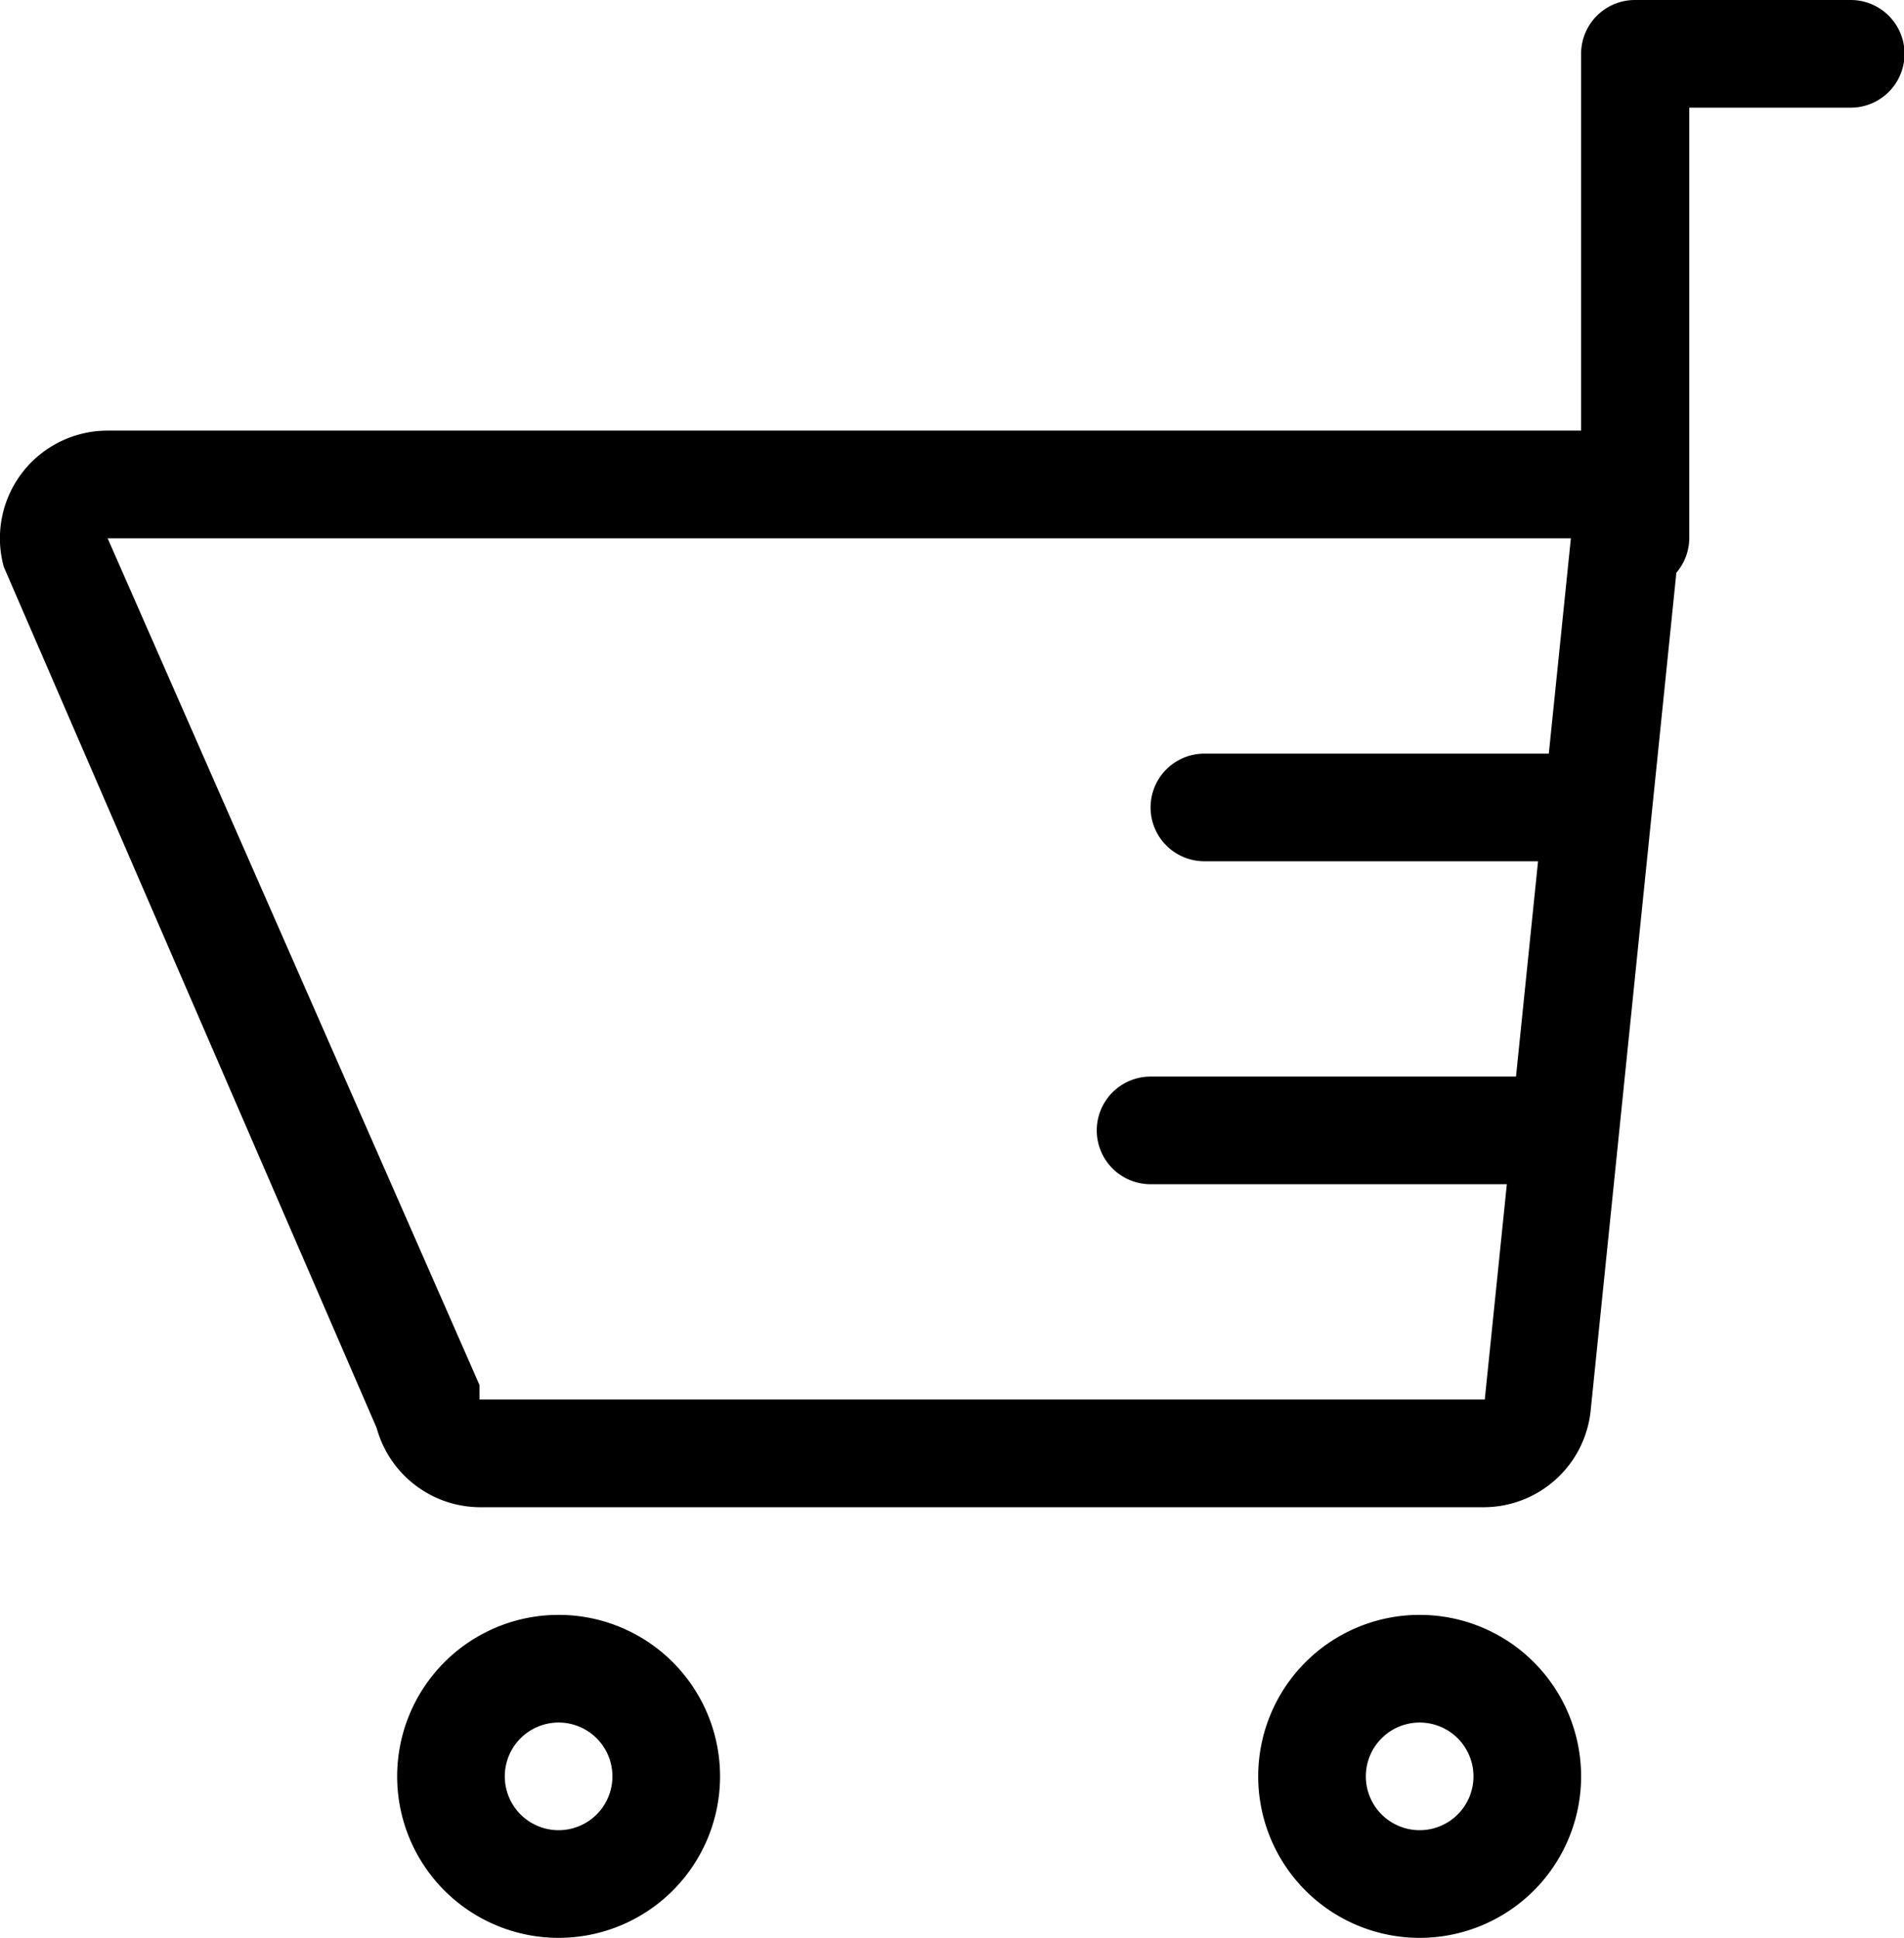 <svg xmlns="http://www.w3.org/2000/svg" viewBox="0 0 35.38 36"><title>icon-bascket</title><g id="레이어_2" data-name="레이어 2"><g id="레이어_1-2" data-name="레이어 1"><path d="M10.38 30a3 3 0 1 0 3 3 3 3 0 0 0-3-3zm0 4a1 1 0 1 1 1-1 1 1 0 0 1-1 1z"/><path d="M26.38 30a3 3 0 1 0 3 3 3 3 0 0 0-3-3zm0 4a1 1 0 1 1 1-1 1 1 0 0 1-1 1z"/><path d="M34.38.0h-4a1 1 0 0 0-1 1V8h-.19H2A2 2 0 0 0 .07 10.53L7 26.53A2 2 0 0 0 8.91 28H27.56a2 2 0 0 0 2-1.82l1.59-15.54a1 1 0 0 0 .24-.64V2h3a1 1 0 0 0 0-2zM8.91 26v-.14-.13L2 10H29.19l-.41 4h-6.4a1 1 0 1 0 0 2h6.2l-.41 4H21.38a1 1 0 1 0 0 2H28l-.41 4z"/></g></g></svg>